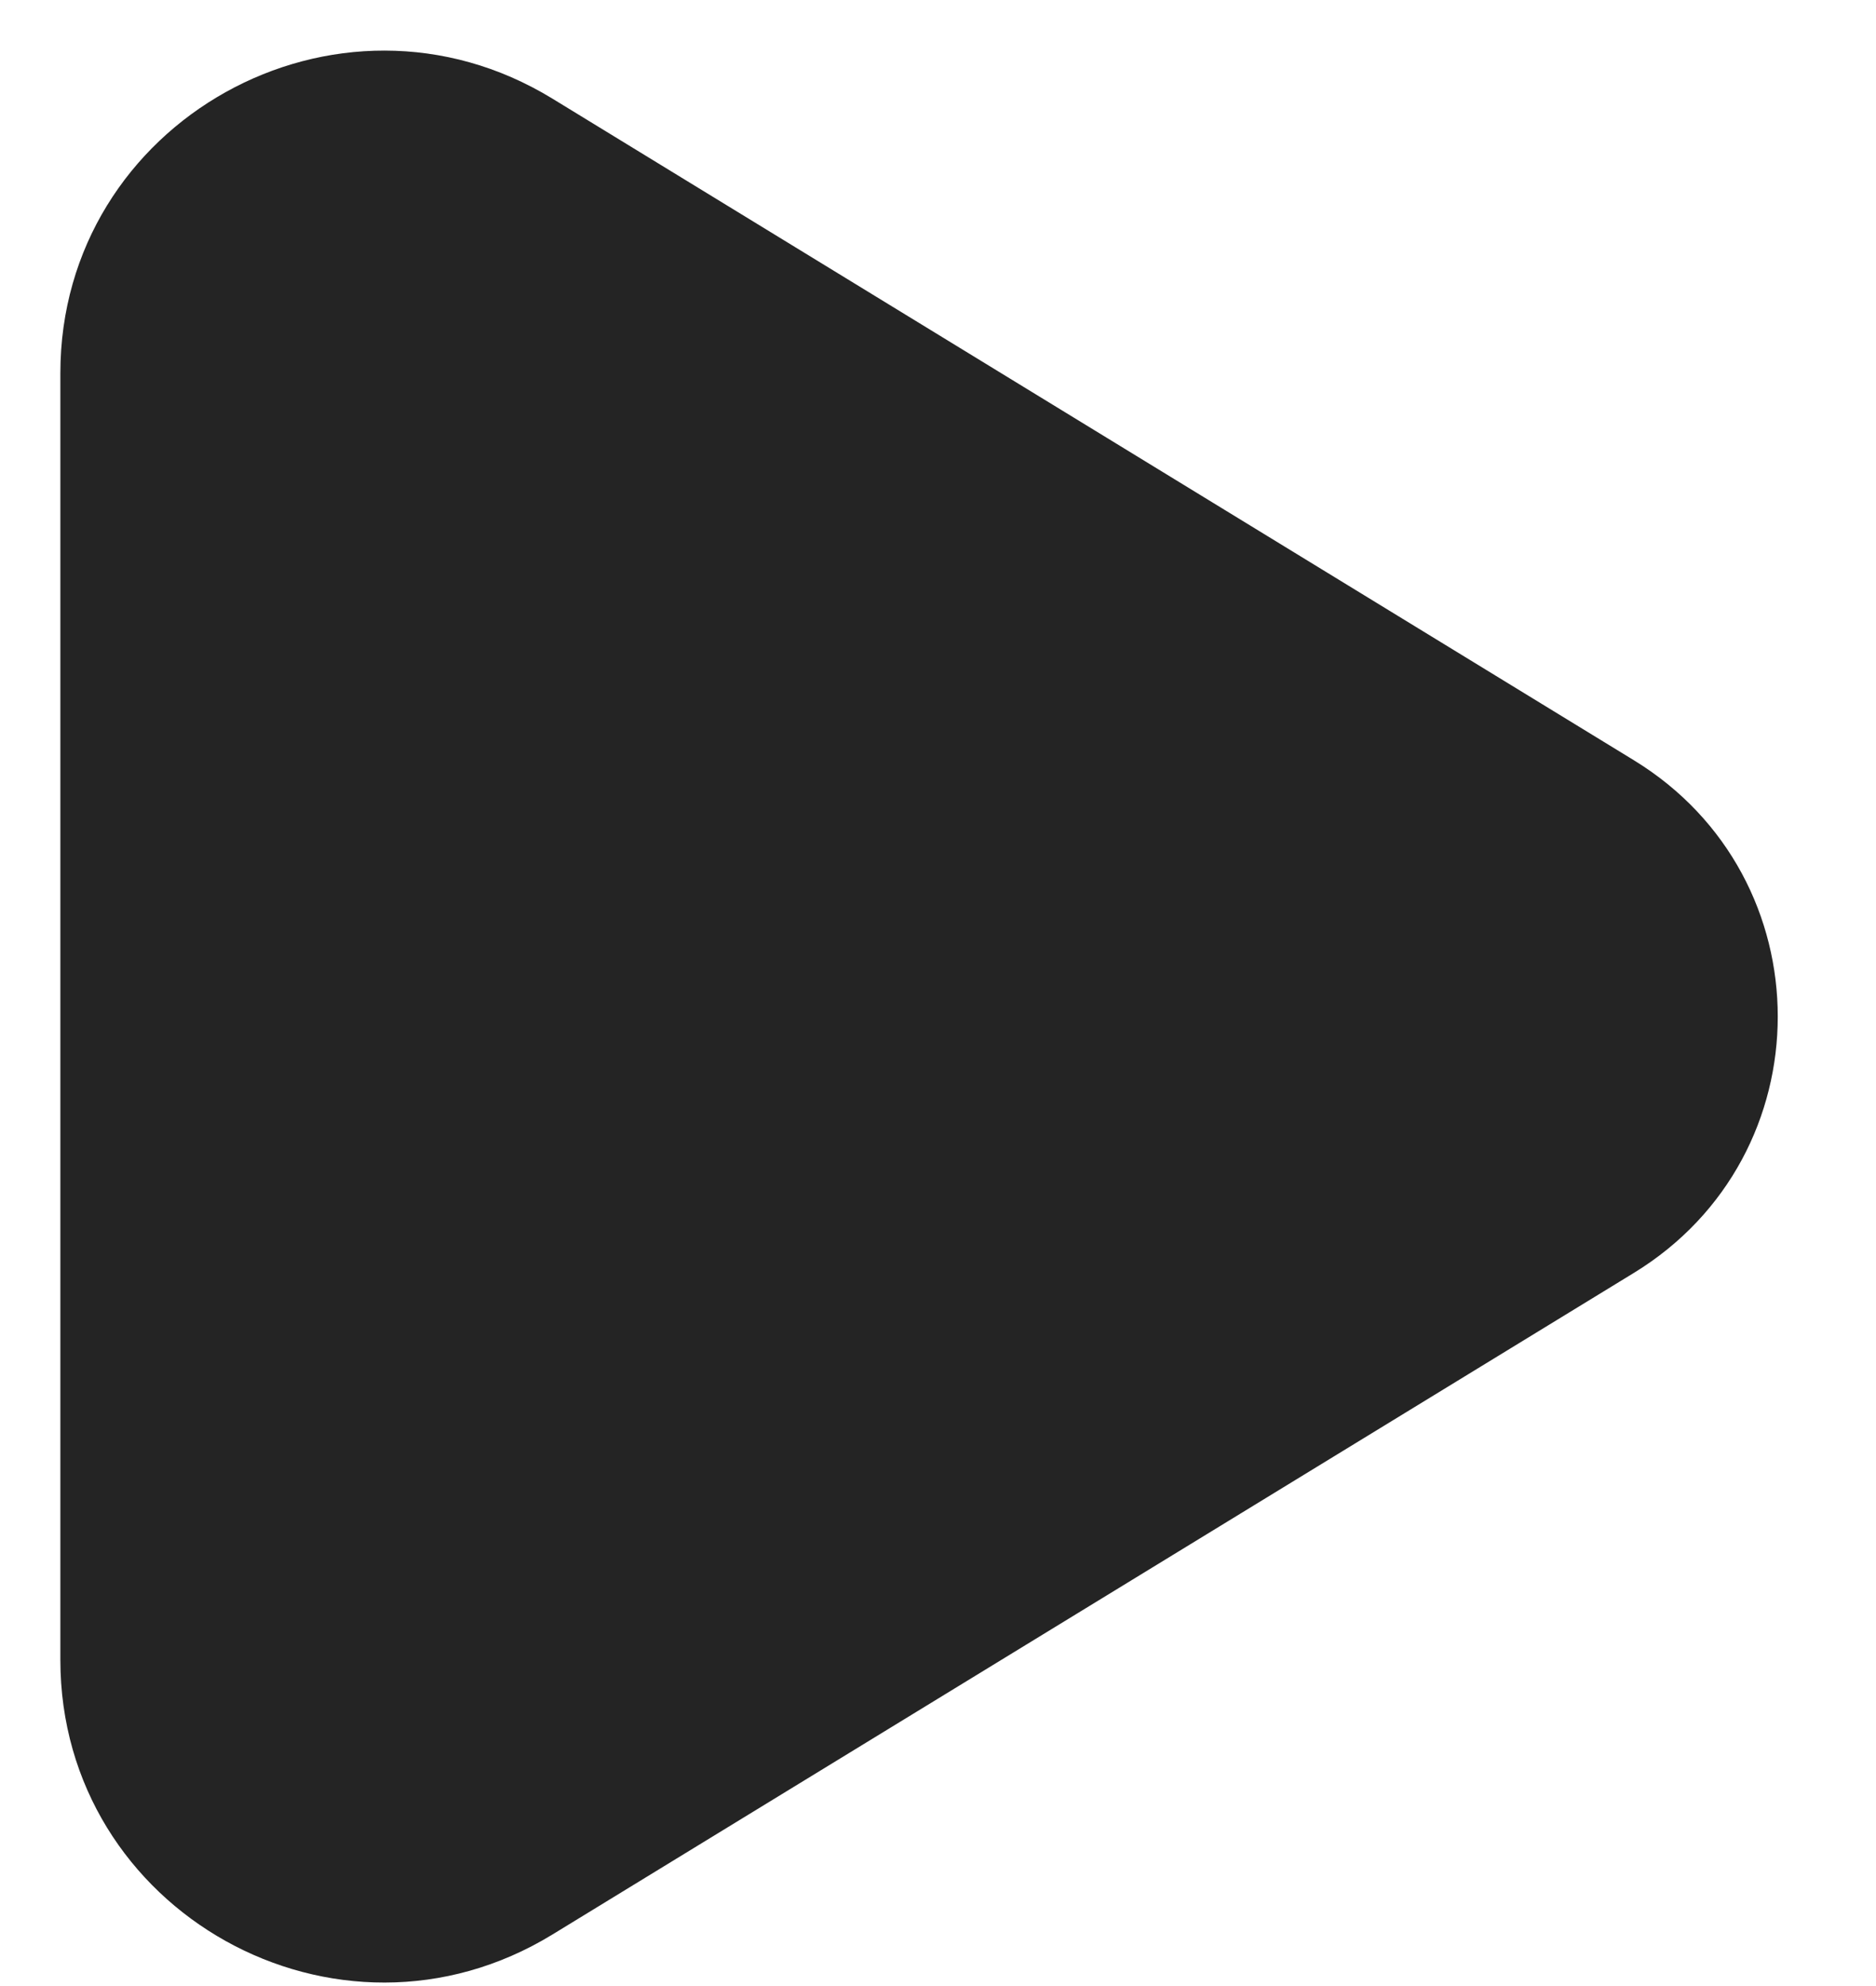 <svg width="17" height="18" viewBox="0 0 17 18" fill="none" xmlns="http://www.w3.org/2000/svg">
<path d="M14.807 6.891L5.006 0.894C3.056 -0.299 0.547 1.1 0.547 3.382V15.044C0.547 17.327 3.056 18.726 5.006 17.533L14.807 11.536C16.544 10.472 16.544 7.955 14.807 6.891Z" fill="#242424"/>
</svg>
